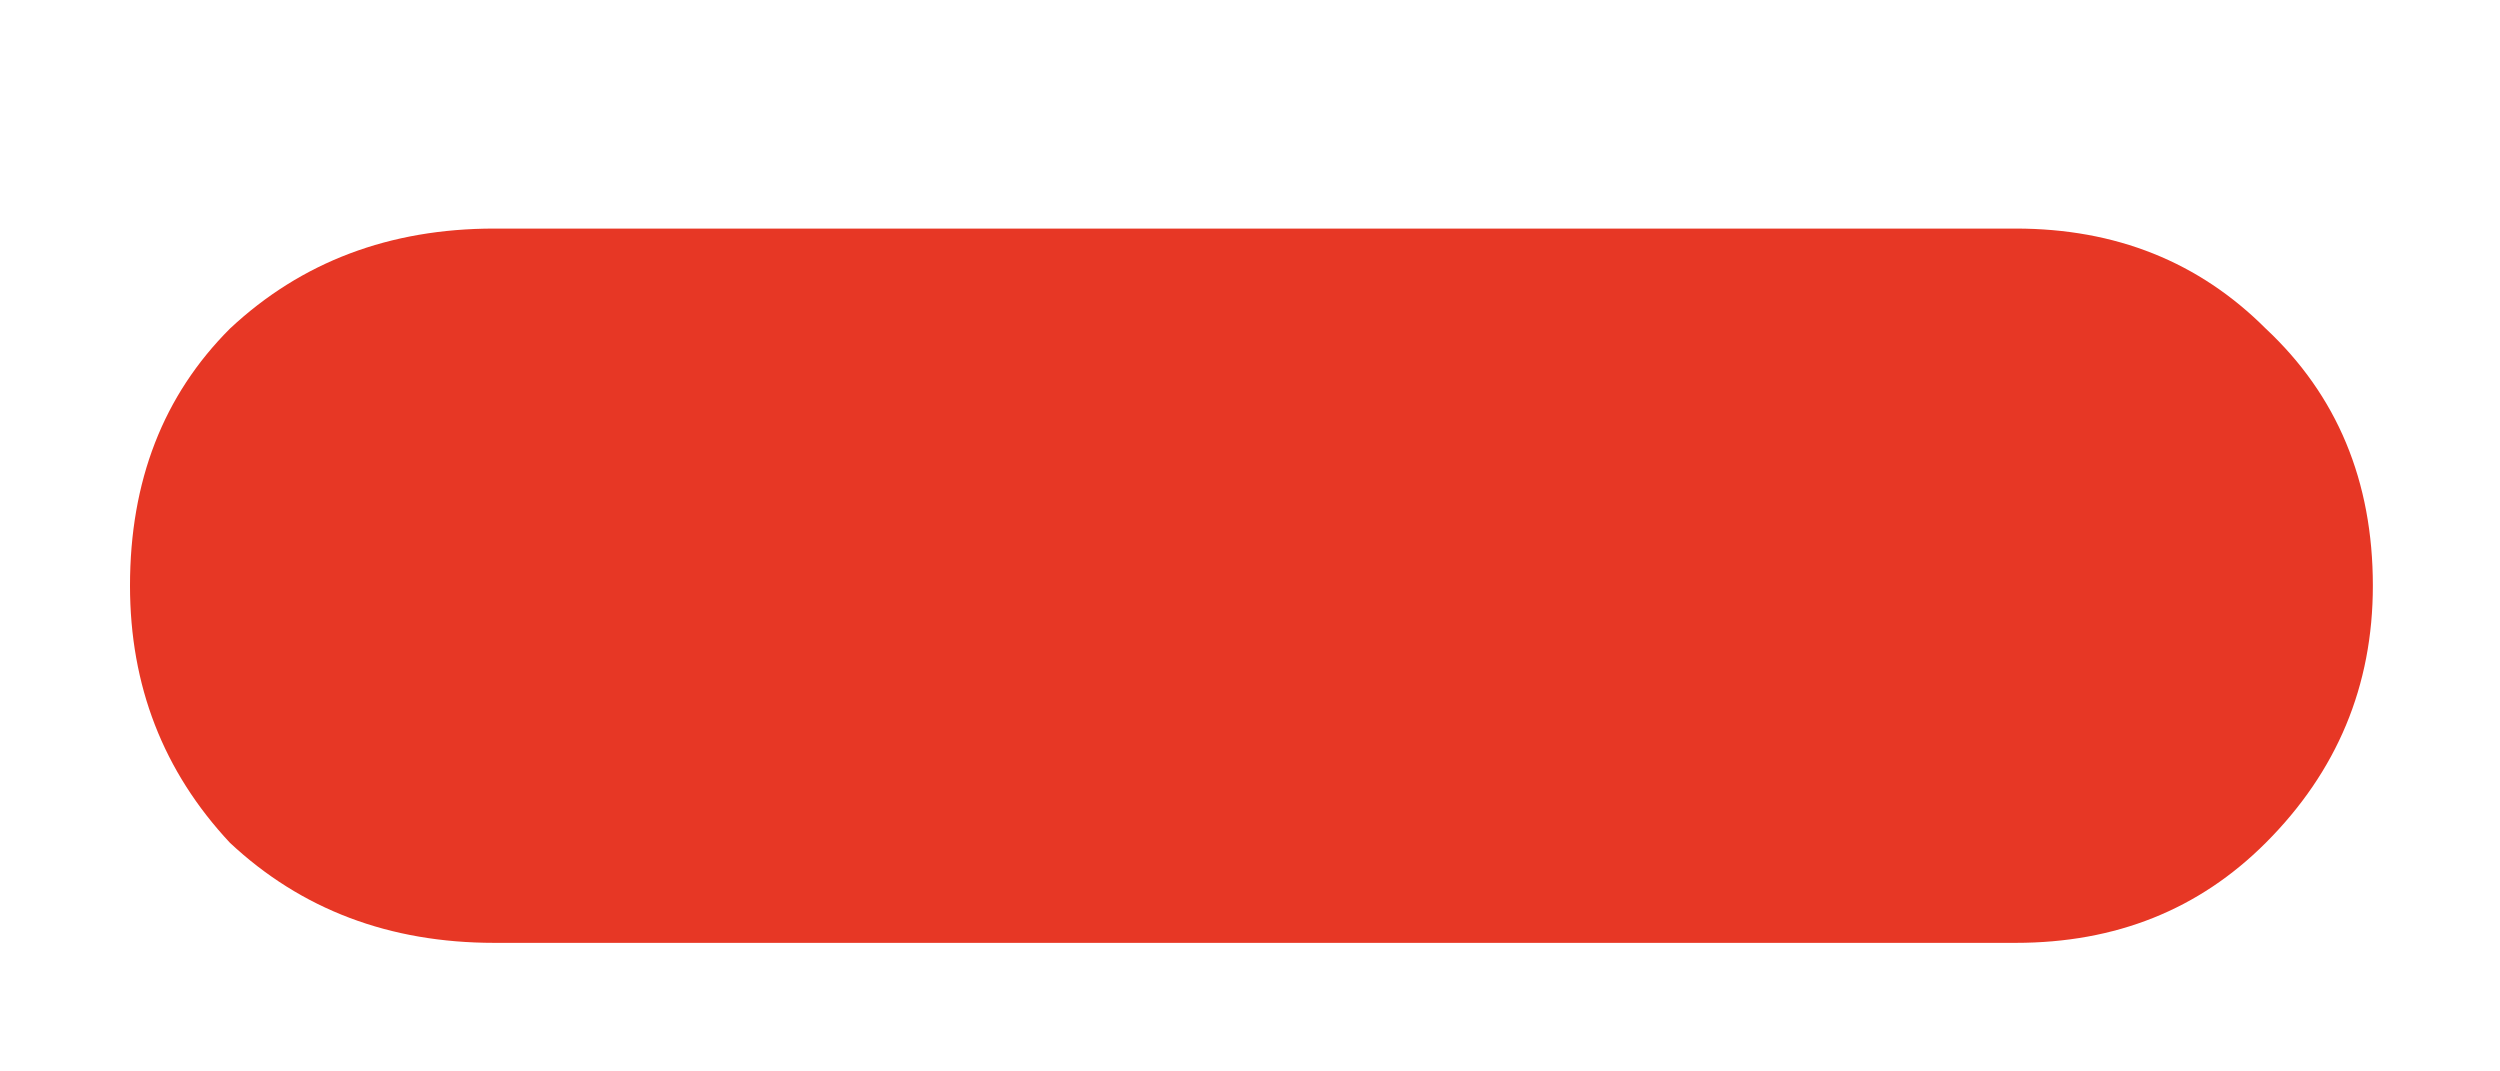 <svg width="7" height="3" viewBox="0 0 7 3" fill="none" xmlns="http://www.w3.org/2000/svg">
<path d="M1.384 2.64C1.091 2.64 0.844 2.547 0.644 2.36C0.457 2.16 0.364 1.92 0.364 1.64C0.364 1.347 0.457 1.107 0.644 0.92C0.844 0.733 1.091 0.64 1.384 0.64H5.644C5.924 0.64 6.157 0.733 6.344 0.92C6.544 1.107 6.644 1.347 6.644 1.64C6.644 1.92 6.544 2.16 6.344 2.36C6.157 2.547 5.924 2.64 5.644 2.64H1.384Z" fill="#E73725"/>
</svg>
